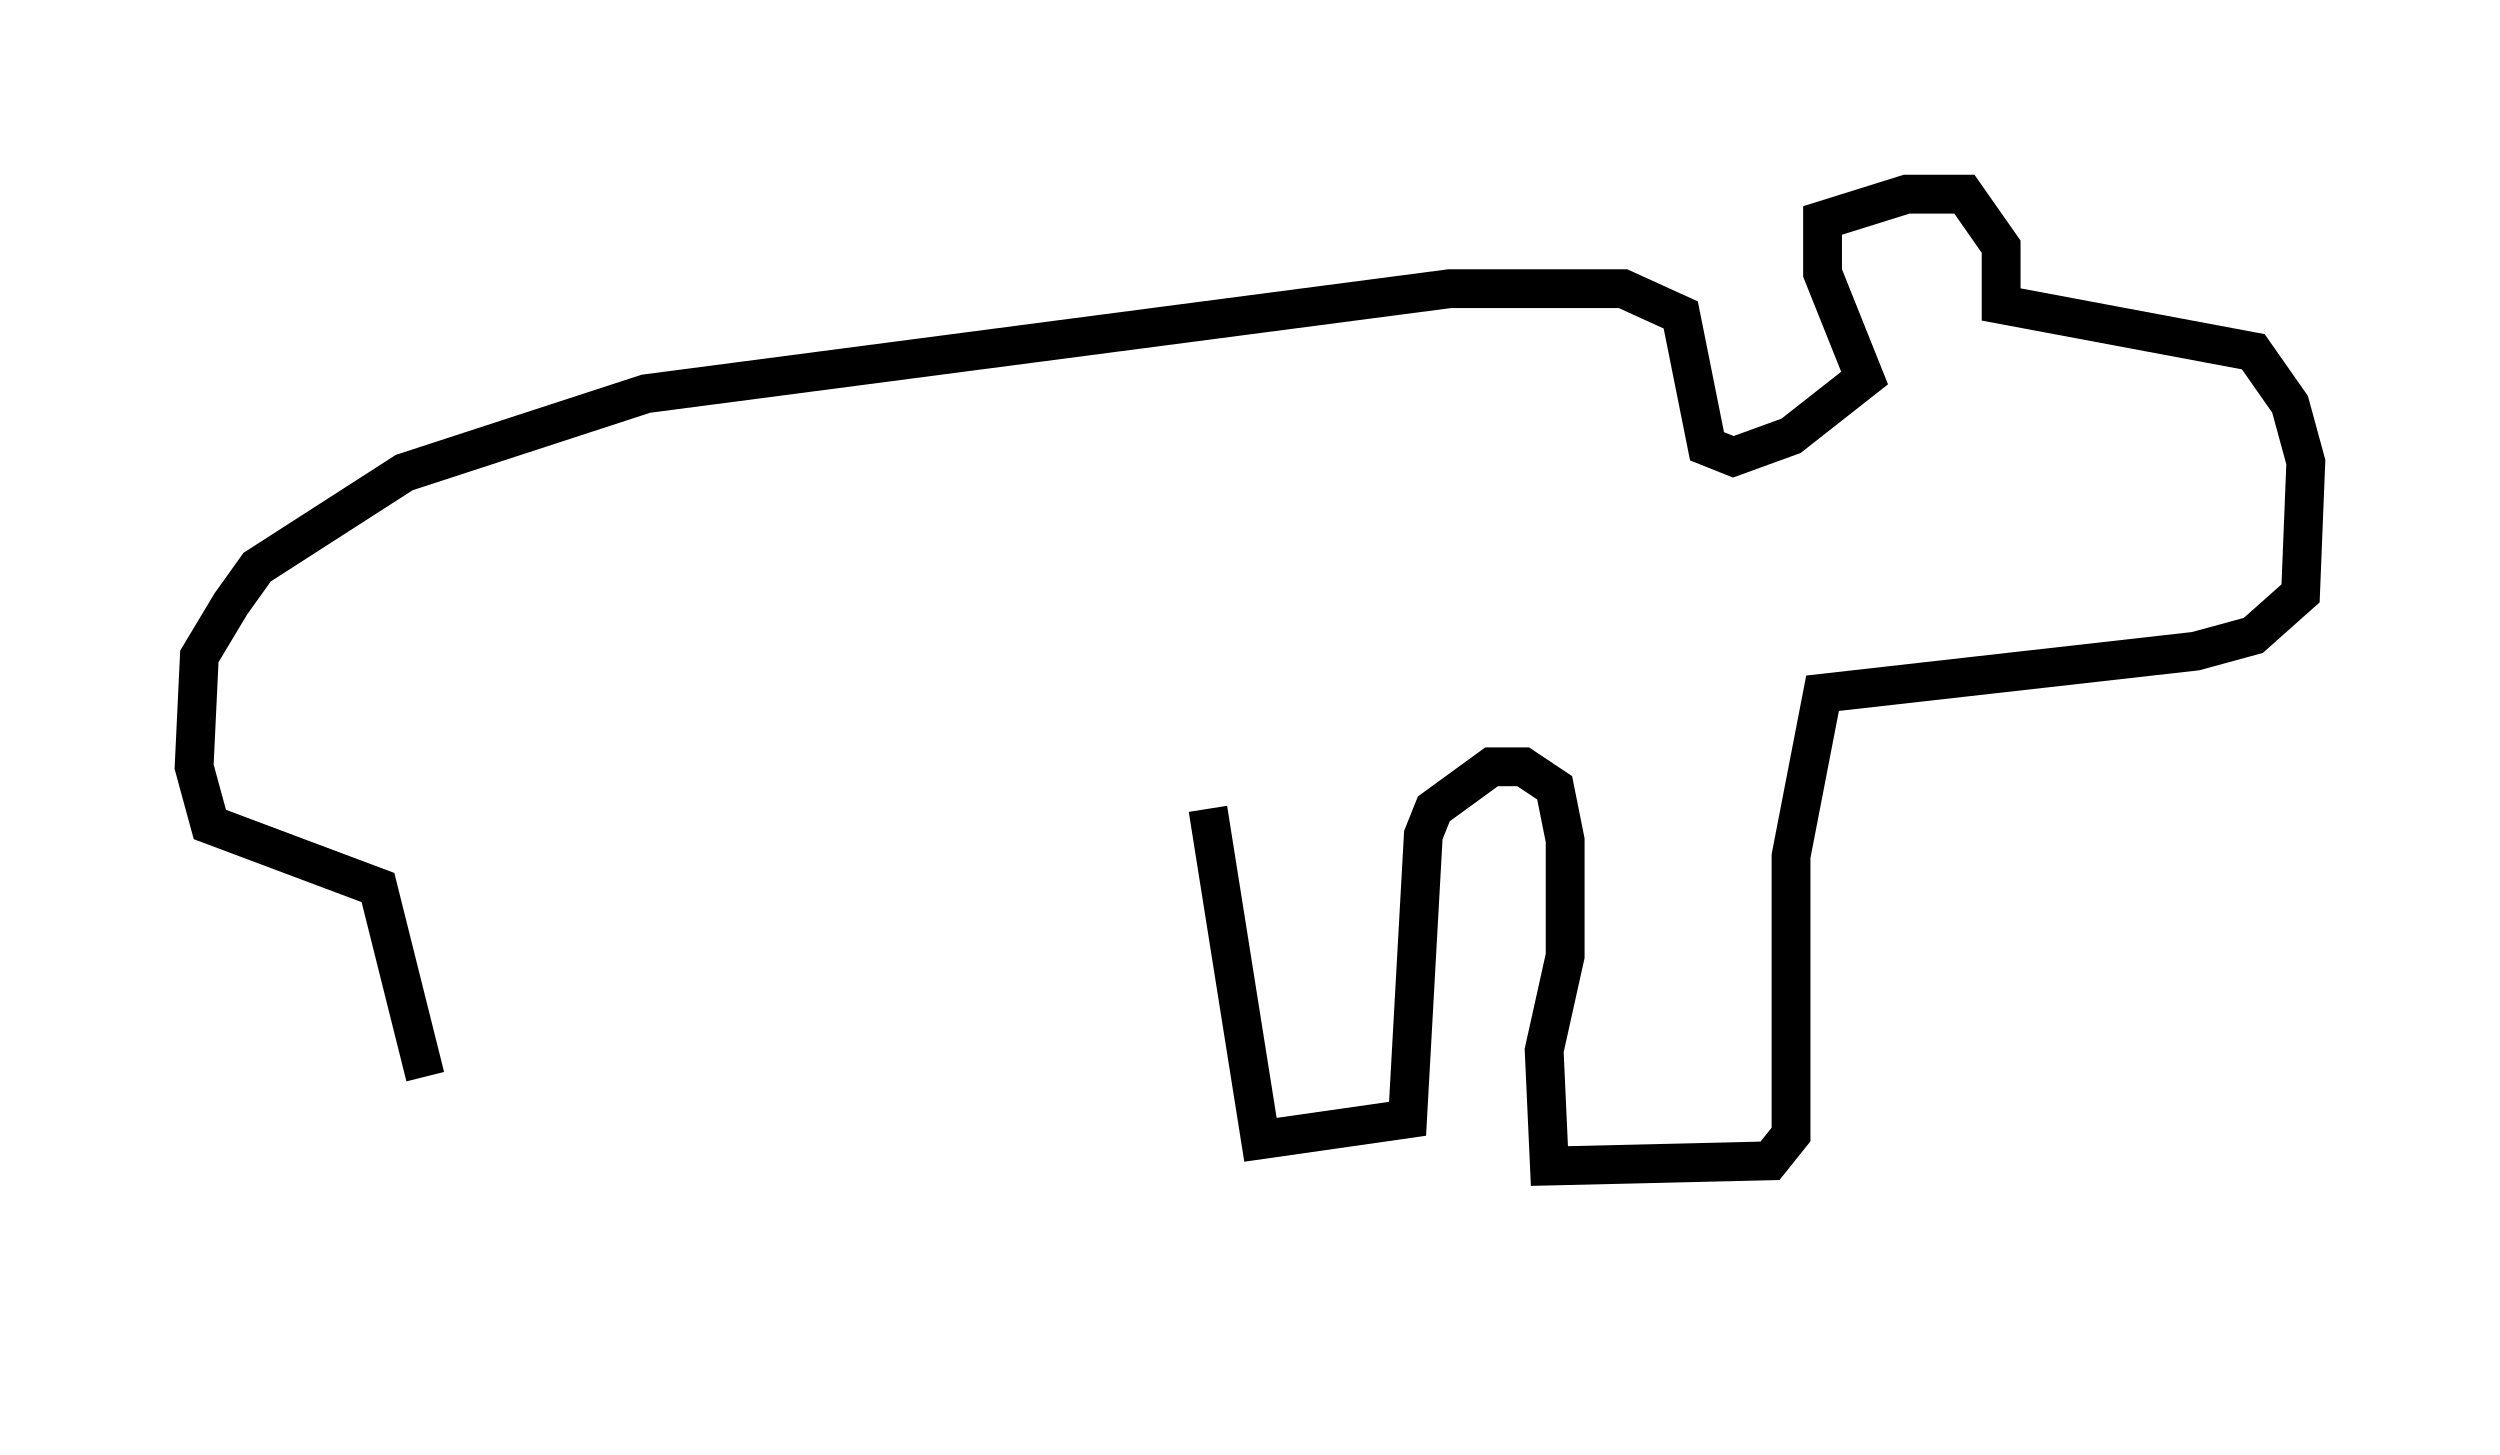 <?xml version="1.0" encoding="utf-8" ?>
<svg baseProfile="full" height="37.469" version="1.1" width="64.397" xmlns="http://www.w3.org/2000/svg" xmlns:ev="http://www.w3.org/2001/xml-events" xmlns:xlink="http://www.w3.org/1999/xlink"><defs /><rect fill="white" height="37.469" width="64.397" x="0" y="0" /><path d="M11.225, 32.469 m-0.271, -4.736 l-1.218, -4.871 -4.33, -1.624 l-0.406, -1.488 0.135, -2.842 l0.812, -1.353 0.677, -0.947 l3.789, -2.436 6.225, -2.03 l20.703, -2.706 4.465, 0.0 l1.488, 0.677 0.677, 3.383 l0.677, 0.271 1.488, -0.541 l1.894, -1.488 -1.083, -2.706 l0.0, -1.353 2.165, -0.677 l1.488, 0.0 0.947, 1.353 l0.0, 1.488 6.495, 1.218 l0.947, 1.353 0.406, 1.488 l-0.135, 3.383 -1.218, 1.083 l-1.488, 0.406 -9.607, 1.083 l-0.812, 4.195 0.0, 7.172 l-0.541, 0.677 -5.683, 0.135 l-0.135, -2.977 0.541, -2.436 l0.0, -2.977 -0.271, -1.353 l-0.812, -0.541 -0.812, 0.0 l-1.488, 1.083 -0.271, 0.677 l-0.406, 7.307 -3.789, 0.541 l-1.353, -8.525 " fill="none" stroke="black" stroke-width="1" /></svg>